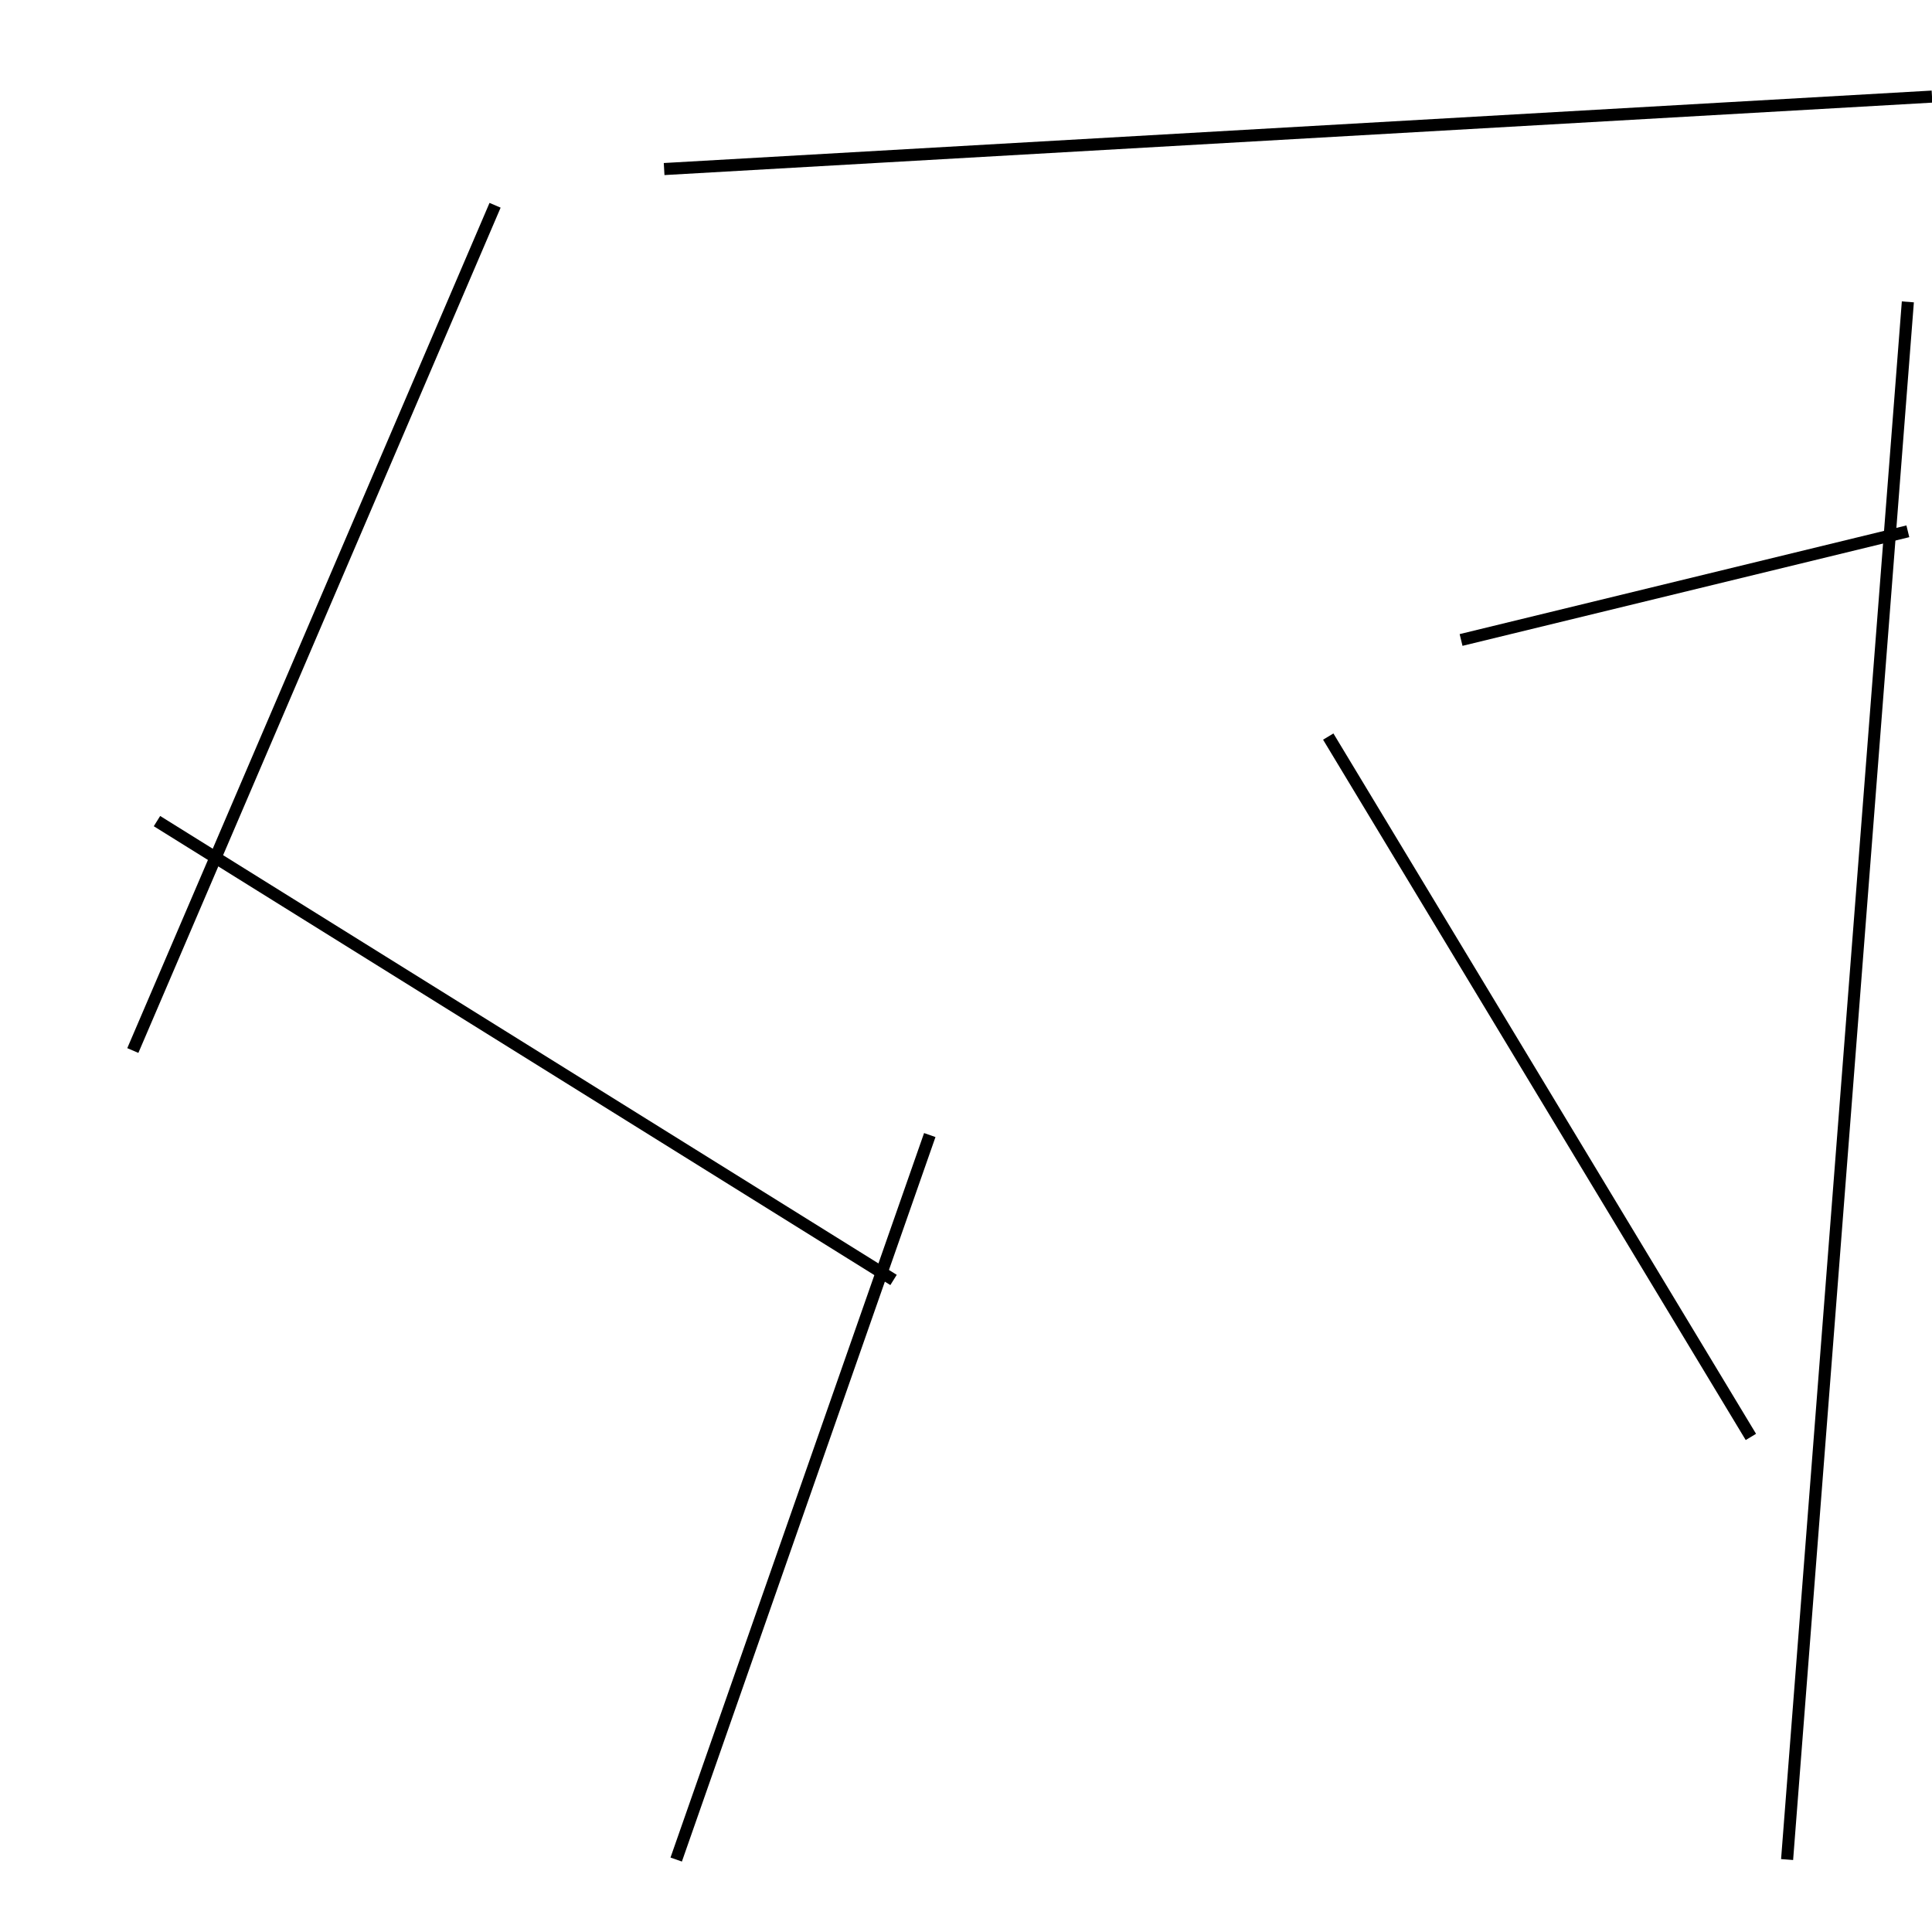 <?xml version="1.0" encoding="utf-8" ?>
<svg baseProfile="full" height="160" version="1.1" width="160" xmlns="http://www.w3.org/2000/svg" xmlns:ev="http://www.w3.org/2001/xml-events" xmlns:xlink="http://www.w3.org/1999/xlink"><defs /><line stroke="black" stroke-width="1" x1="77" x2="56" y1="94" y2="154" /><line stroke="black" stroke-width="1" x1="13" x2="74" y1="68" y2="106" /><line stroke="black" stroke-width="1" x1="148" x2="158" y1="154" y2="25" /><line stroke="black" stroke-width="1" x1="110" x2="145" y1="61" y2="119" /><line stroke="black" stroke-width="1" x1="121" x2="158" y1="53" y2="44" /><line stroke="black" stroke-width="1" x1="11" x2="41" y1="87" y2="17" /><line stroke="black" stroke-width="1" x1="55" x2="160" y1="14" y2="8" /></svg>